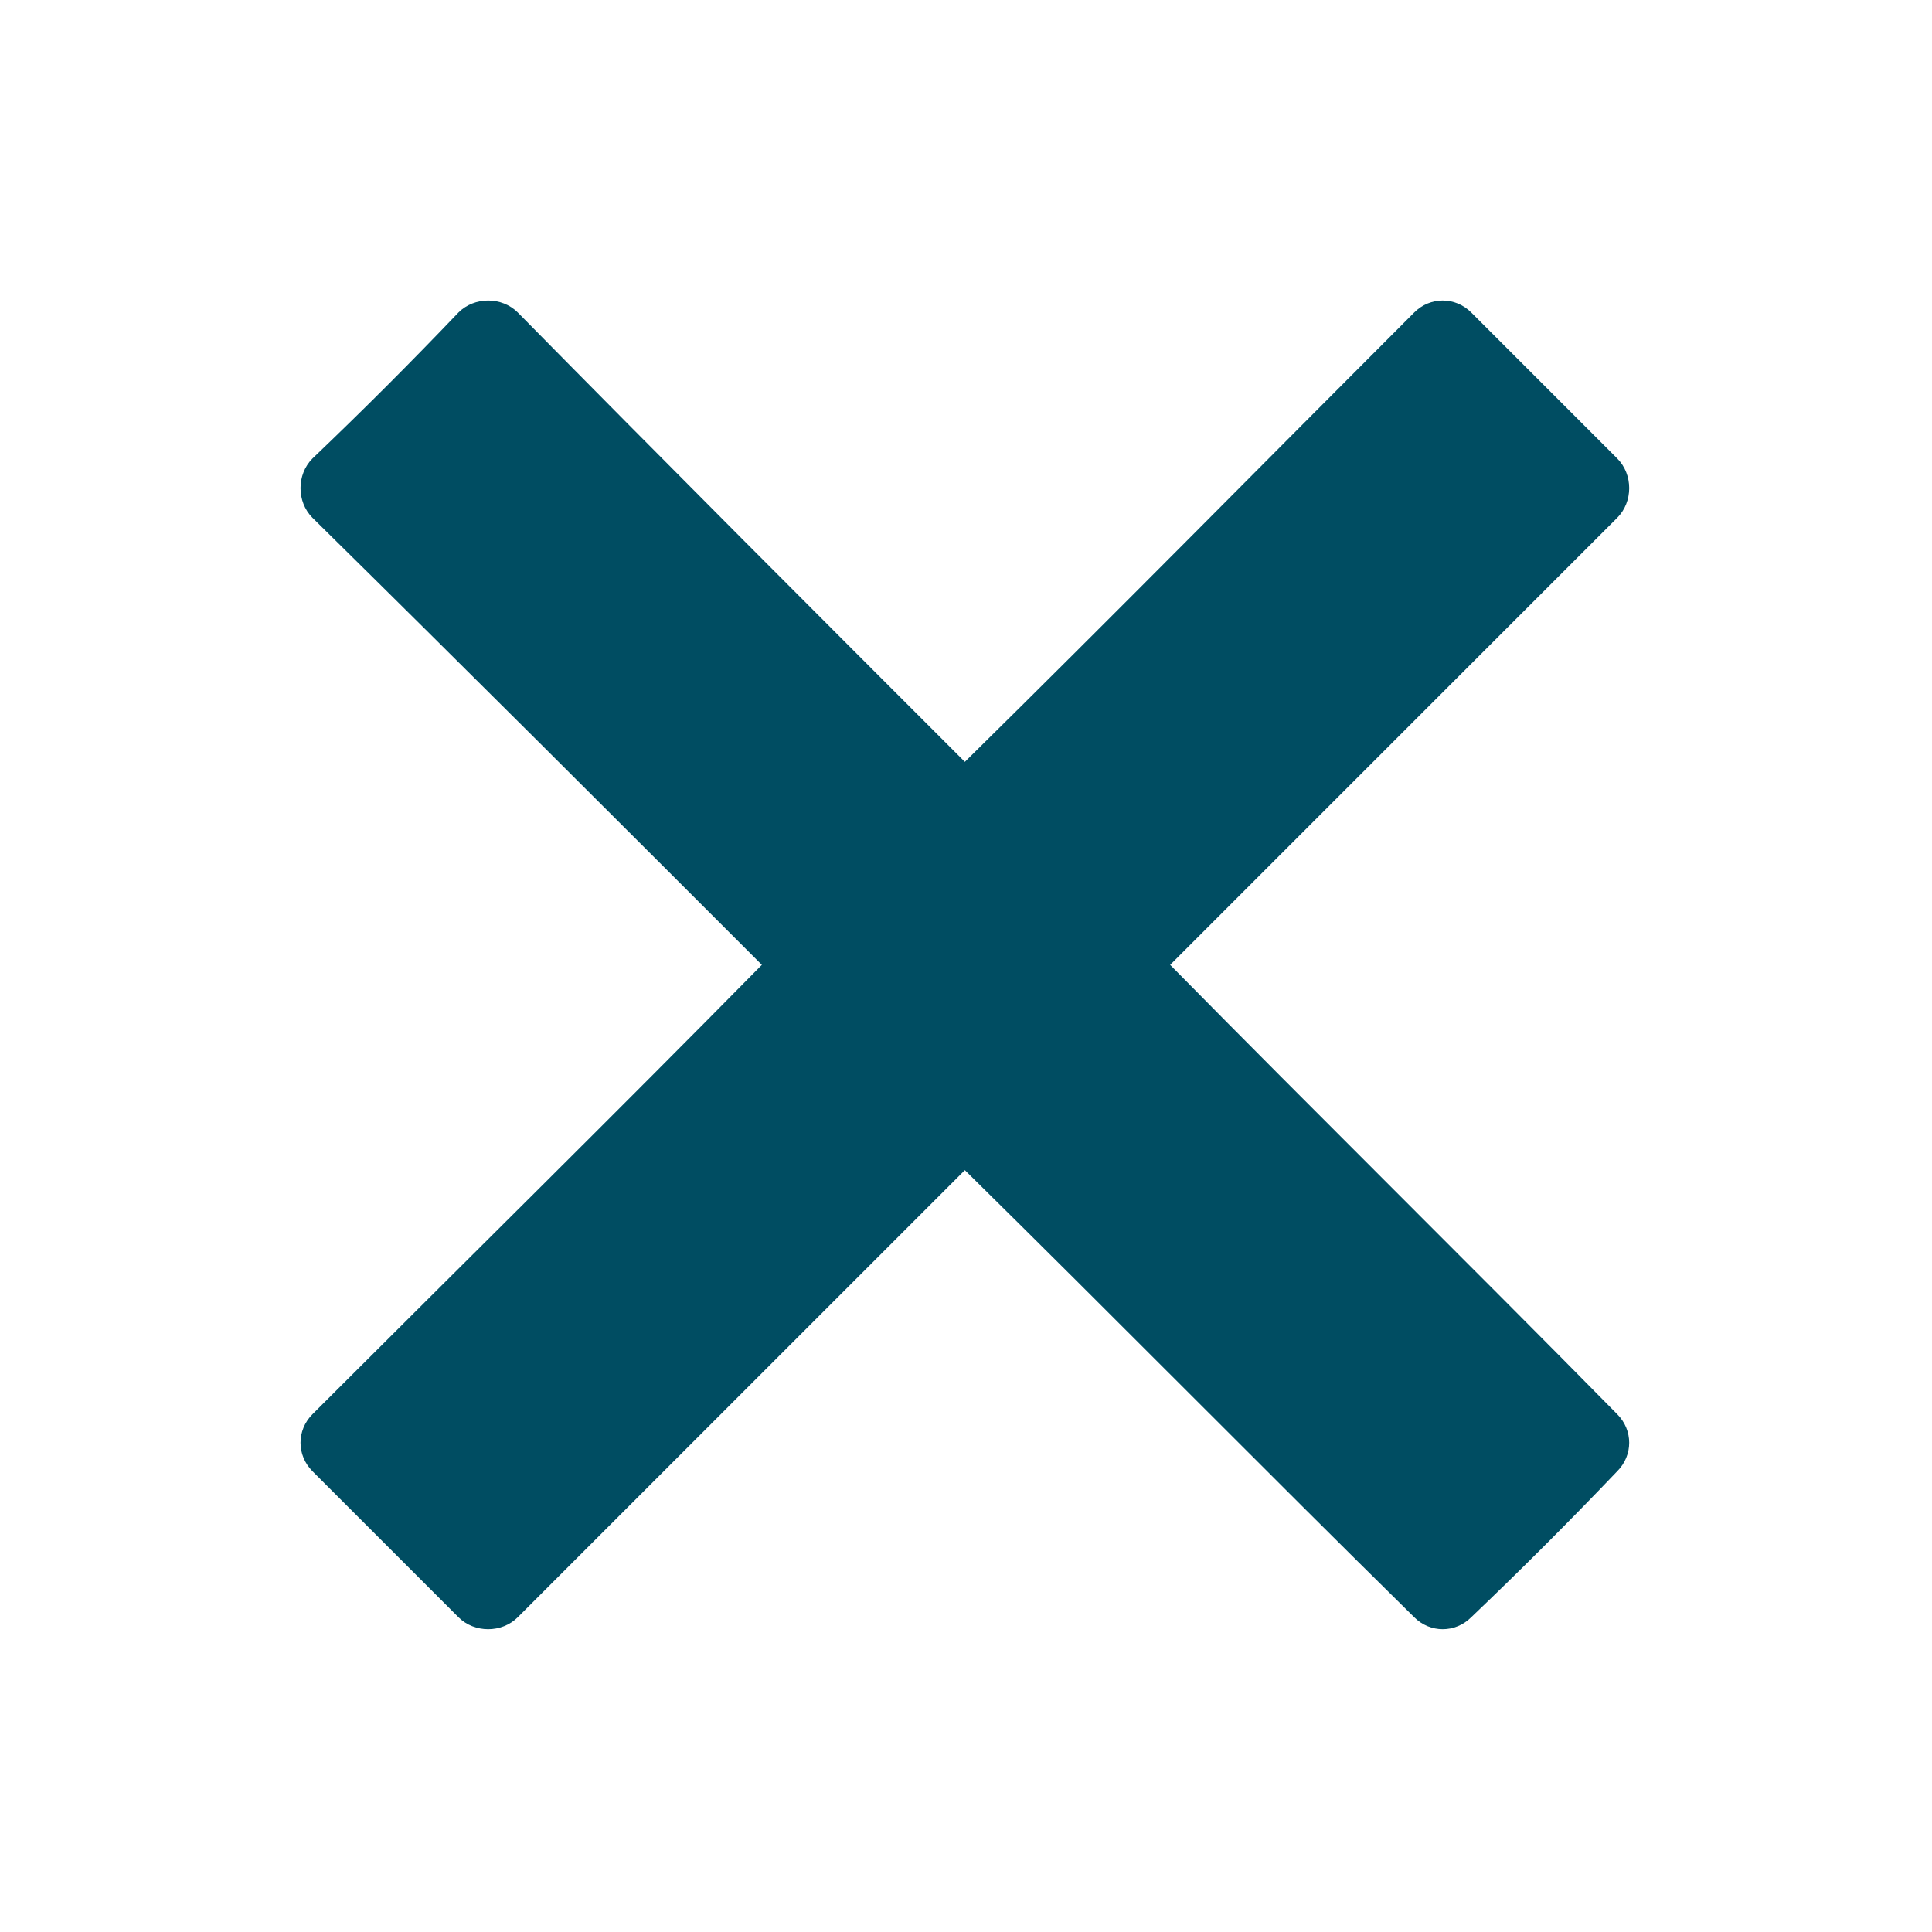<svg height='100px' width='100px'  fill="#004D62" xmlns="http://www.w3.org/2000/svg" xmlns:xlink="http://www.w3.org/1999/xlink" xml:space="preserve" version="1.1" style="shape-rendering:geometricPrecision;text-rendering:geometricPrecision;image-rendering:optimizeQuality;" viewBox="0 0 847 847" x="0px" y="0px" fill-rule="evenodd" clip-rule="evenodd"><defs><style type="text/css">
   
    .fil0 {fill:#004D62}
   
  </style></defs><g><path class="fil0" d="M137 201c22,-21 43,-42 64,-64 7,-7 19,-7 26,0 65,66 131,132 196,197 66,-65 131,-131 197,-197 7,-7 18,-7 25,0 22,22 43,43 64,64 7,7 7,19 0,26 -65,65 -131,131 -196,196 65,66 131,131 196,197 7,7 7,18 0,25 -21,22 -42,43 -64,64 -7,7 -18,7 -25,0 -66,-65 -131,-131 -197,-196 -65,65 -131,131 -196,196 -7,7 -19,7 -26,0 -21,-21 -42,-42 -64,-64 -7,-7 -7,-18 0,-25 66,-66 132,-131 197,-197 -65,-65 -131,-131 -197,-196 -7,-7 -7,-19 0,-26z"></path></g></svg>
